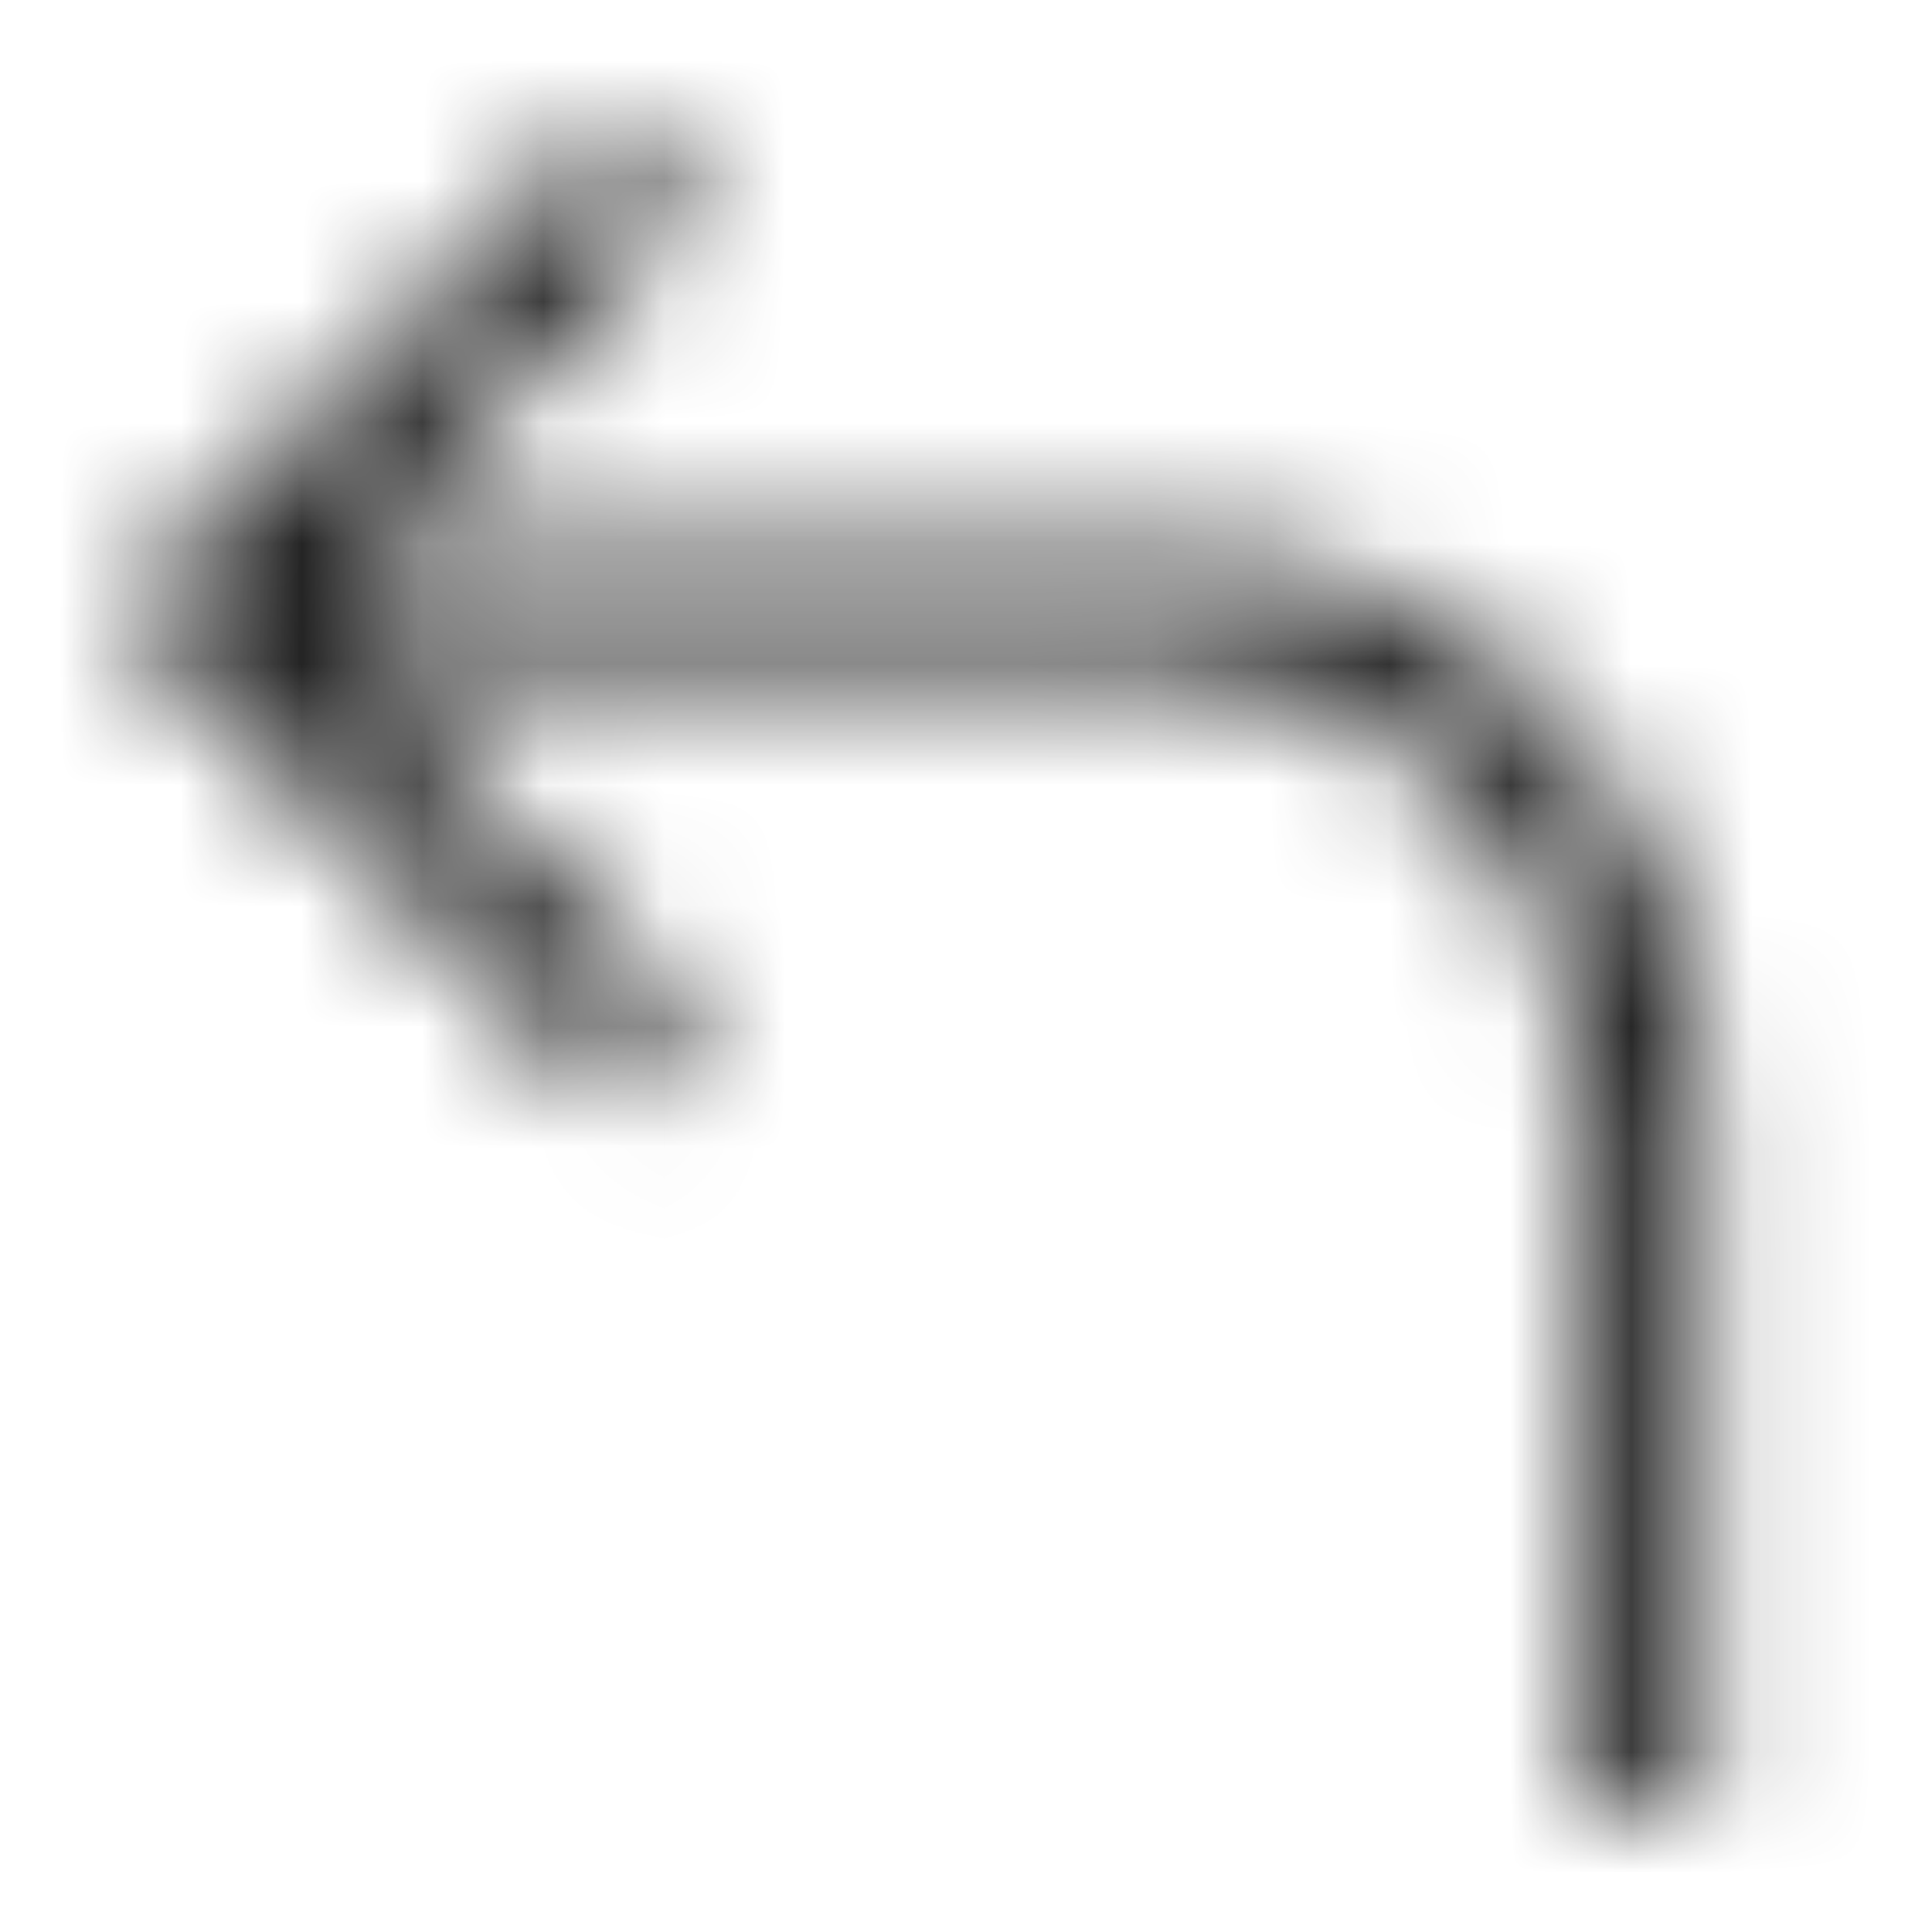 <svg xmlns="http://www.w3.org/2000/svg" xmlns:xlink="http://www.w3.org/1999/xlink" width="16" height="16" viewBox="0 0 16 16">
  <defs>
    <path id="return-a" d="M5.77,8.433 L5.068,9.135 L1,5.068 L5.068,1 L5.77,1.702 L2.9,4.571 L9.814,4.571 C12.187,4.571 14.118,6.65 14.118,9.206 L14.118,15 L13.124,15 L13.124,9.206 C13.124,7.198 11.639,5.564 9.814,5.564 L2.901,5.564 L5.77,8.433 Z"/>
  </defs>
  <g fill="none" fill-rule="evenodd">
    <mask id="return-b" fill="#fff">
      <use xlink:href="#return-a"/>
    </mask>
    <g fill="#222" mask="url(#return-b)">
      <rect width="16" height="16"/>
    </g>
  </g>
</svg>
